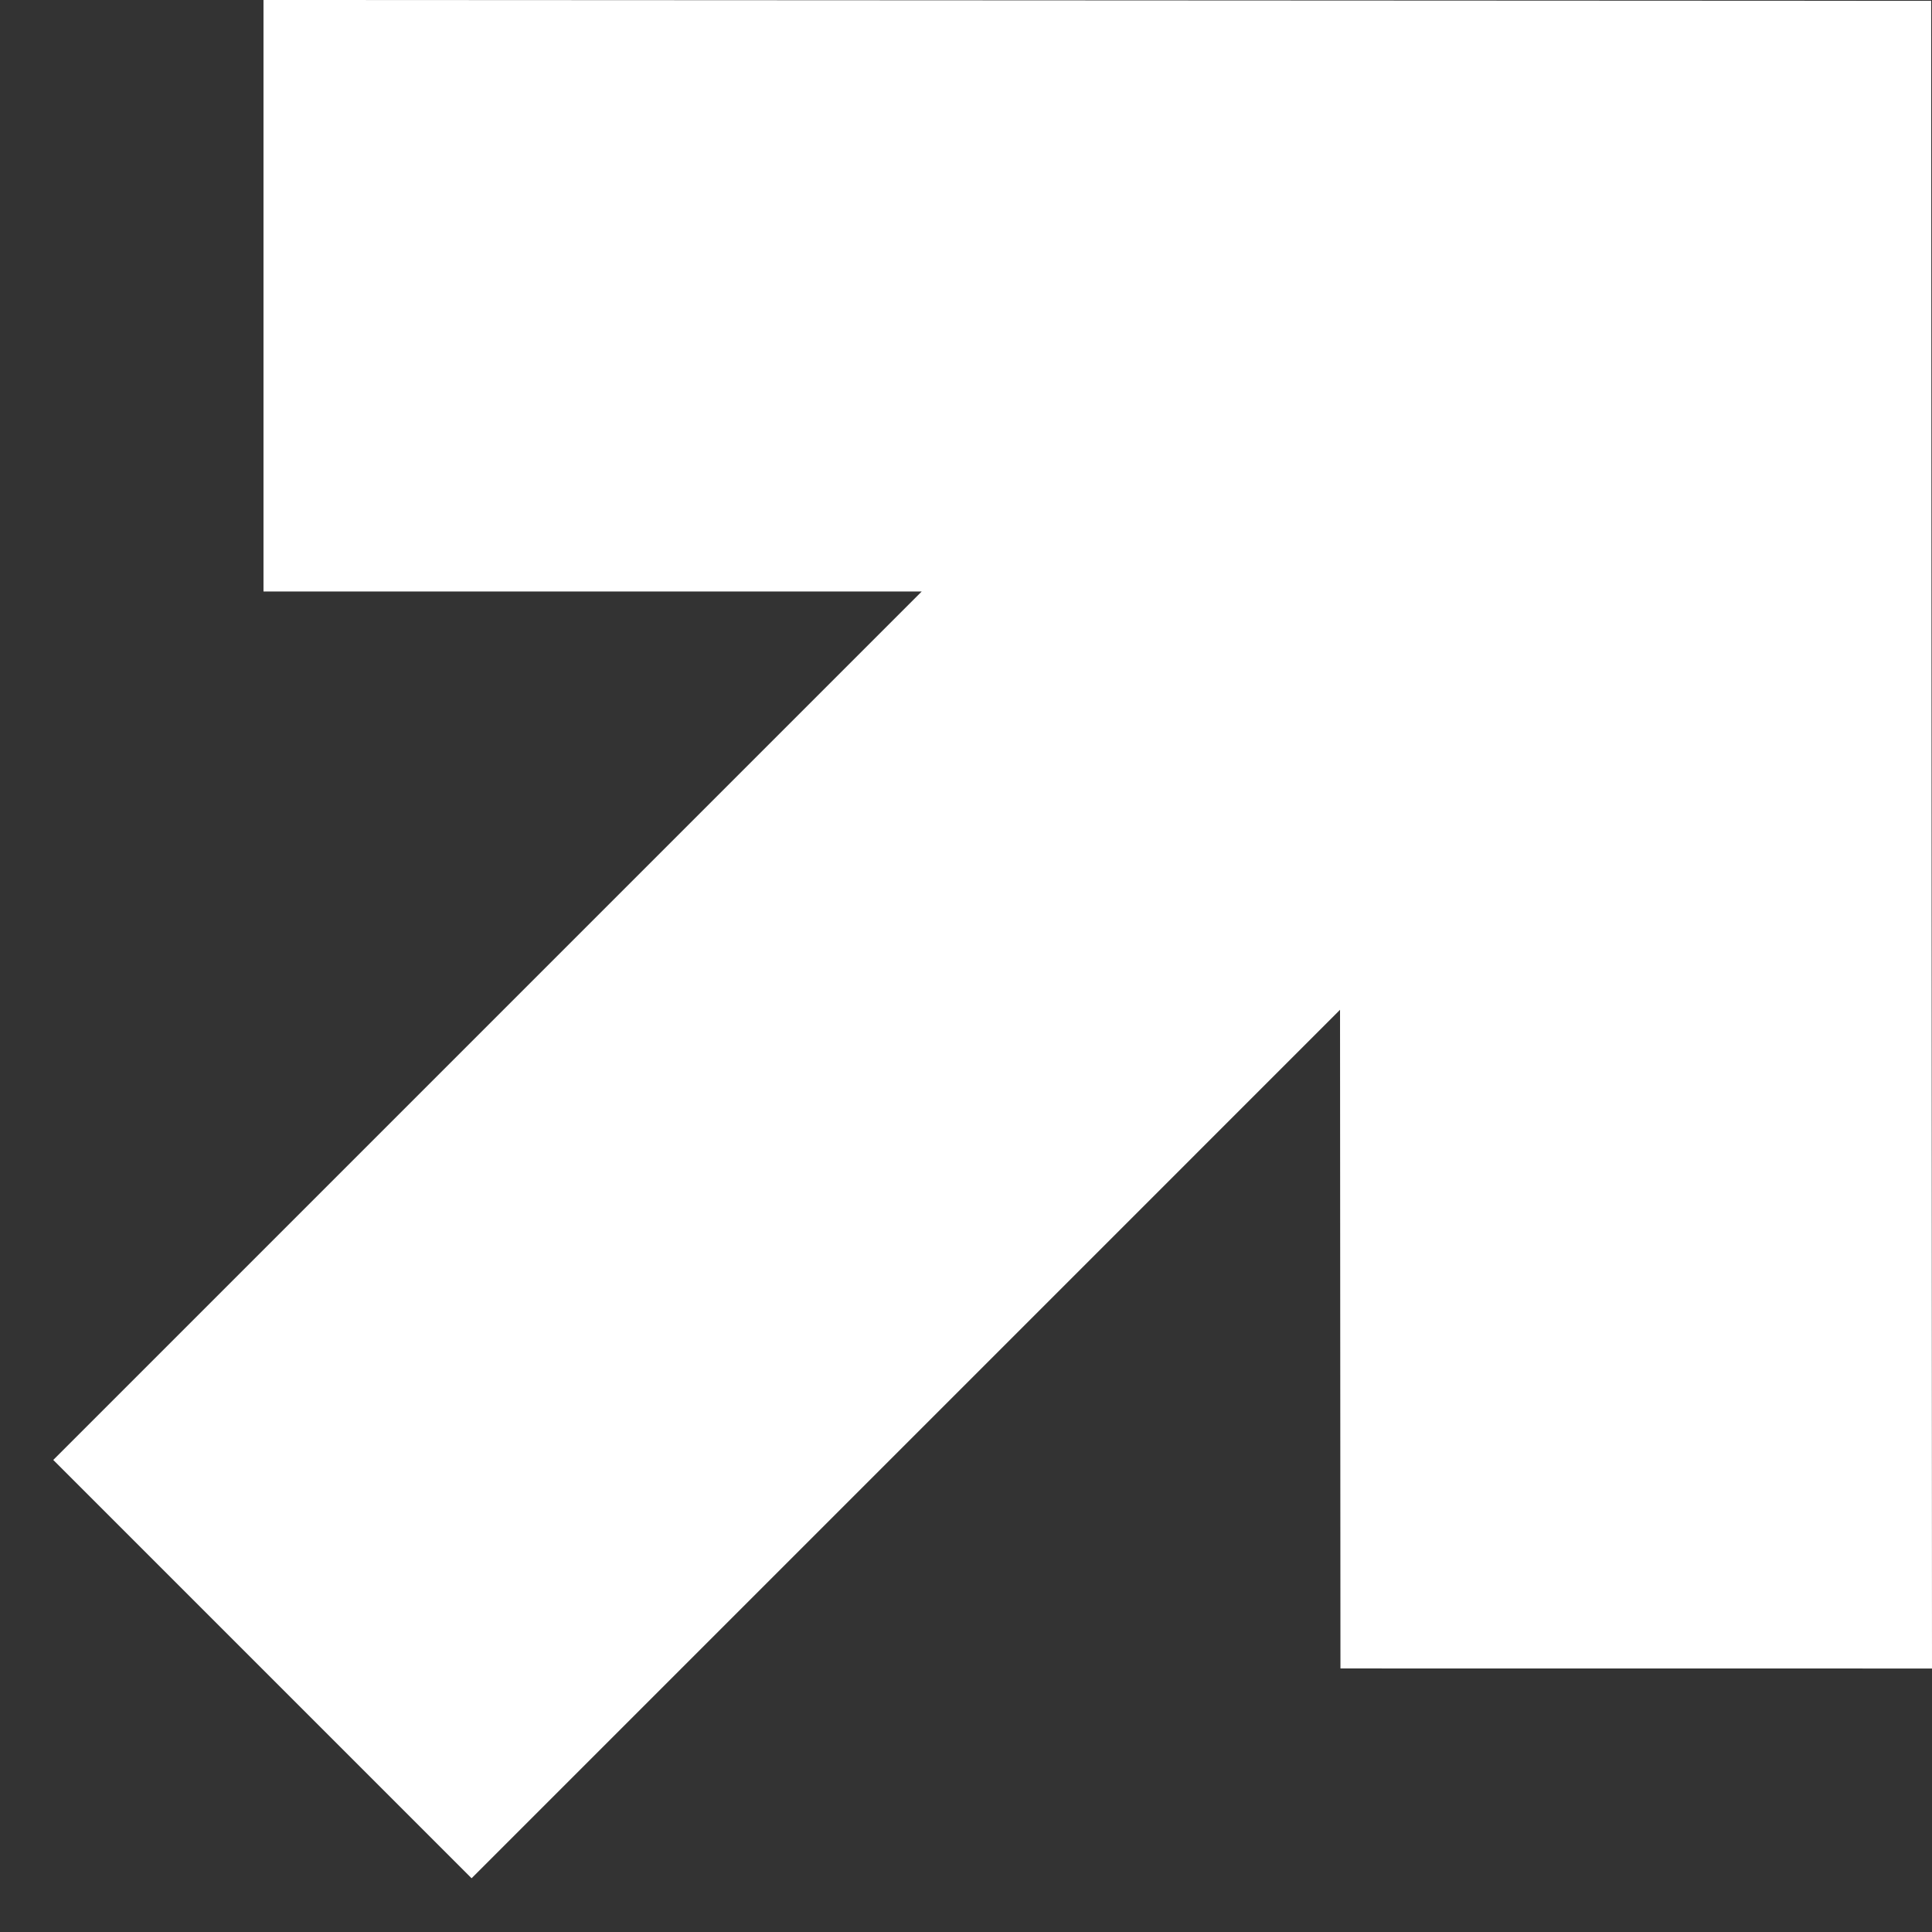 <svg version="1.1" id="Layer_1" xmlns="http://www.w3.org/2000/svg" xmlns:xlink="http://www.w3.org/1999/xlink" x="0px" y="0px"
	 width="8px" height="8px" viewBox="0 0 60 60" enable-background="new 0 0 60 60" xml:space="preserve">
<rect x="0" y="0" width="60" height="60" fill="#333333" stroke="none"/>
<path fill="#FFFFFF" d="M59.974,0.026L8.183,0v18.369c0,0,10.299,0,20.442,0L1.654,45.34l12.991,12.991L41.616,31.36l0.013,20.455L60,51.817
	L59.974,0.026z"/>
</svg>
